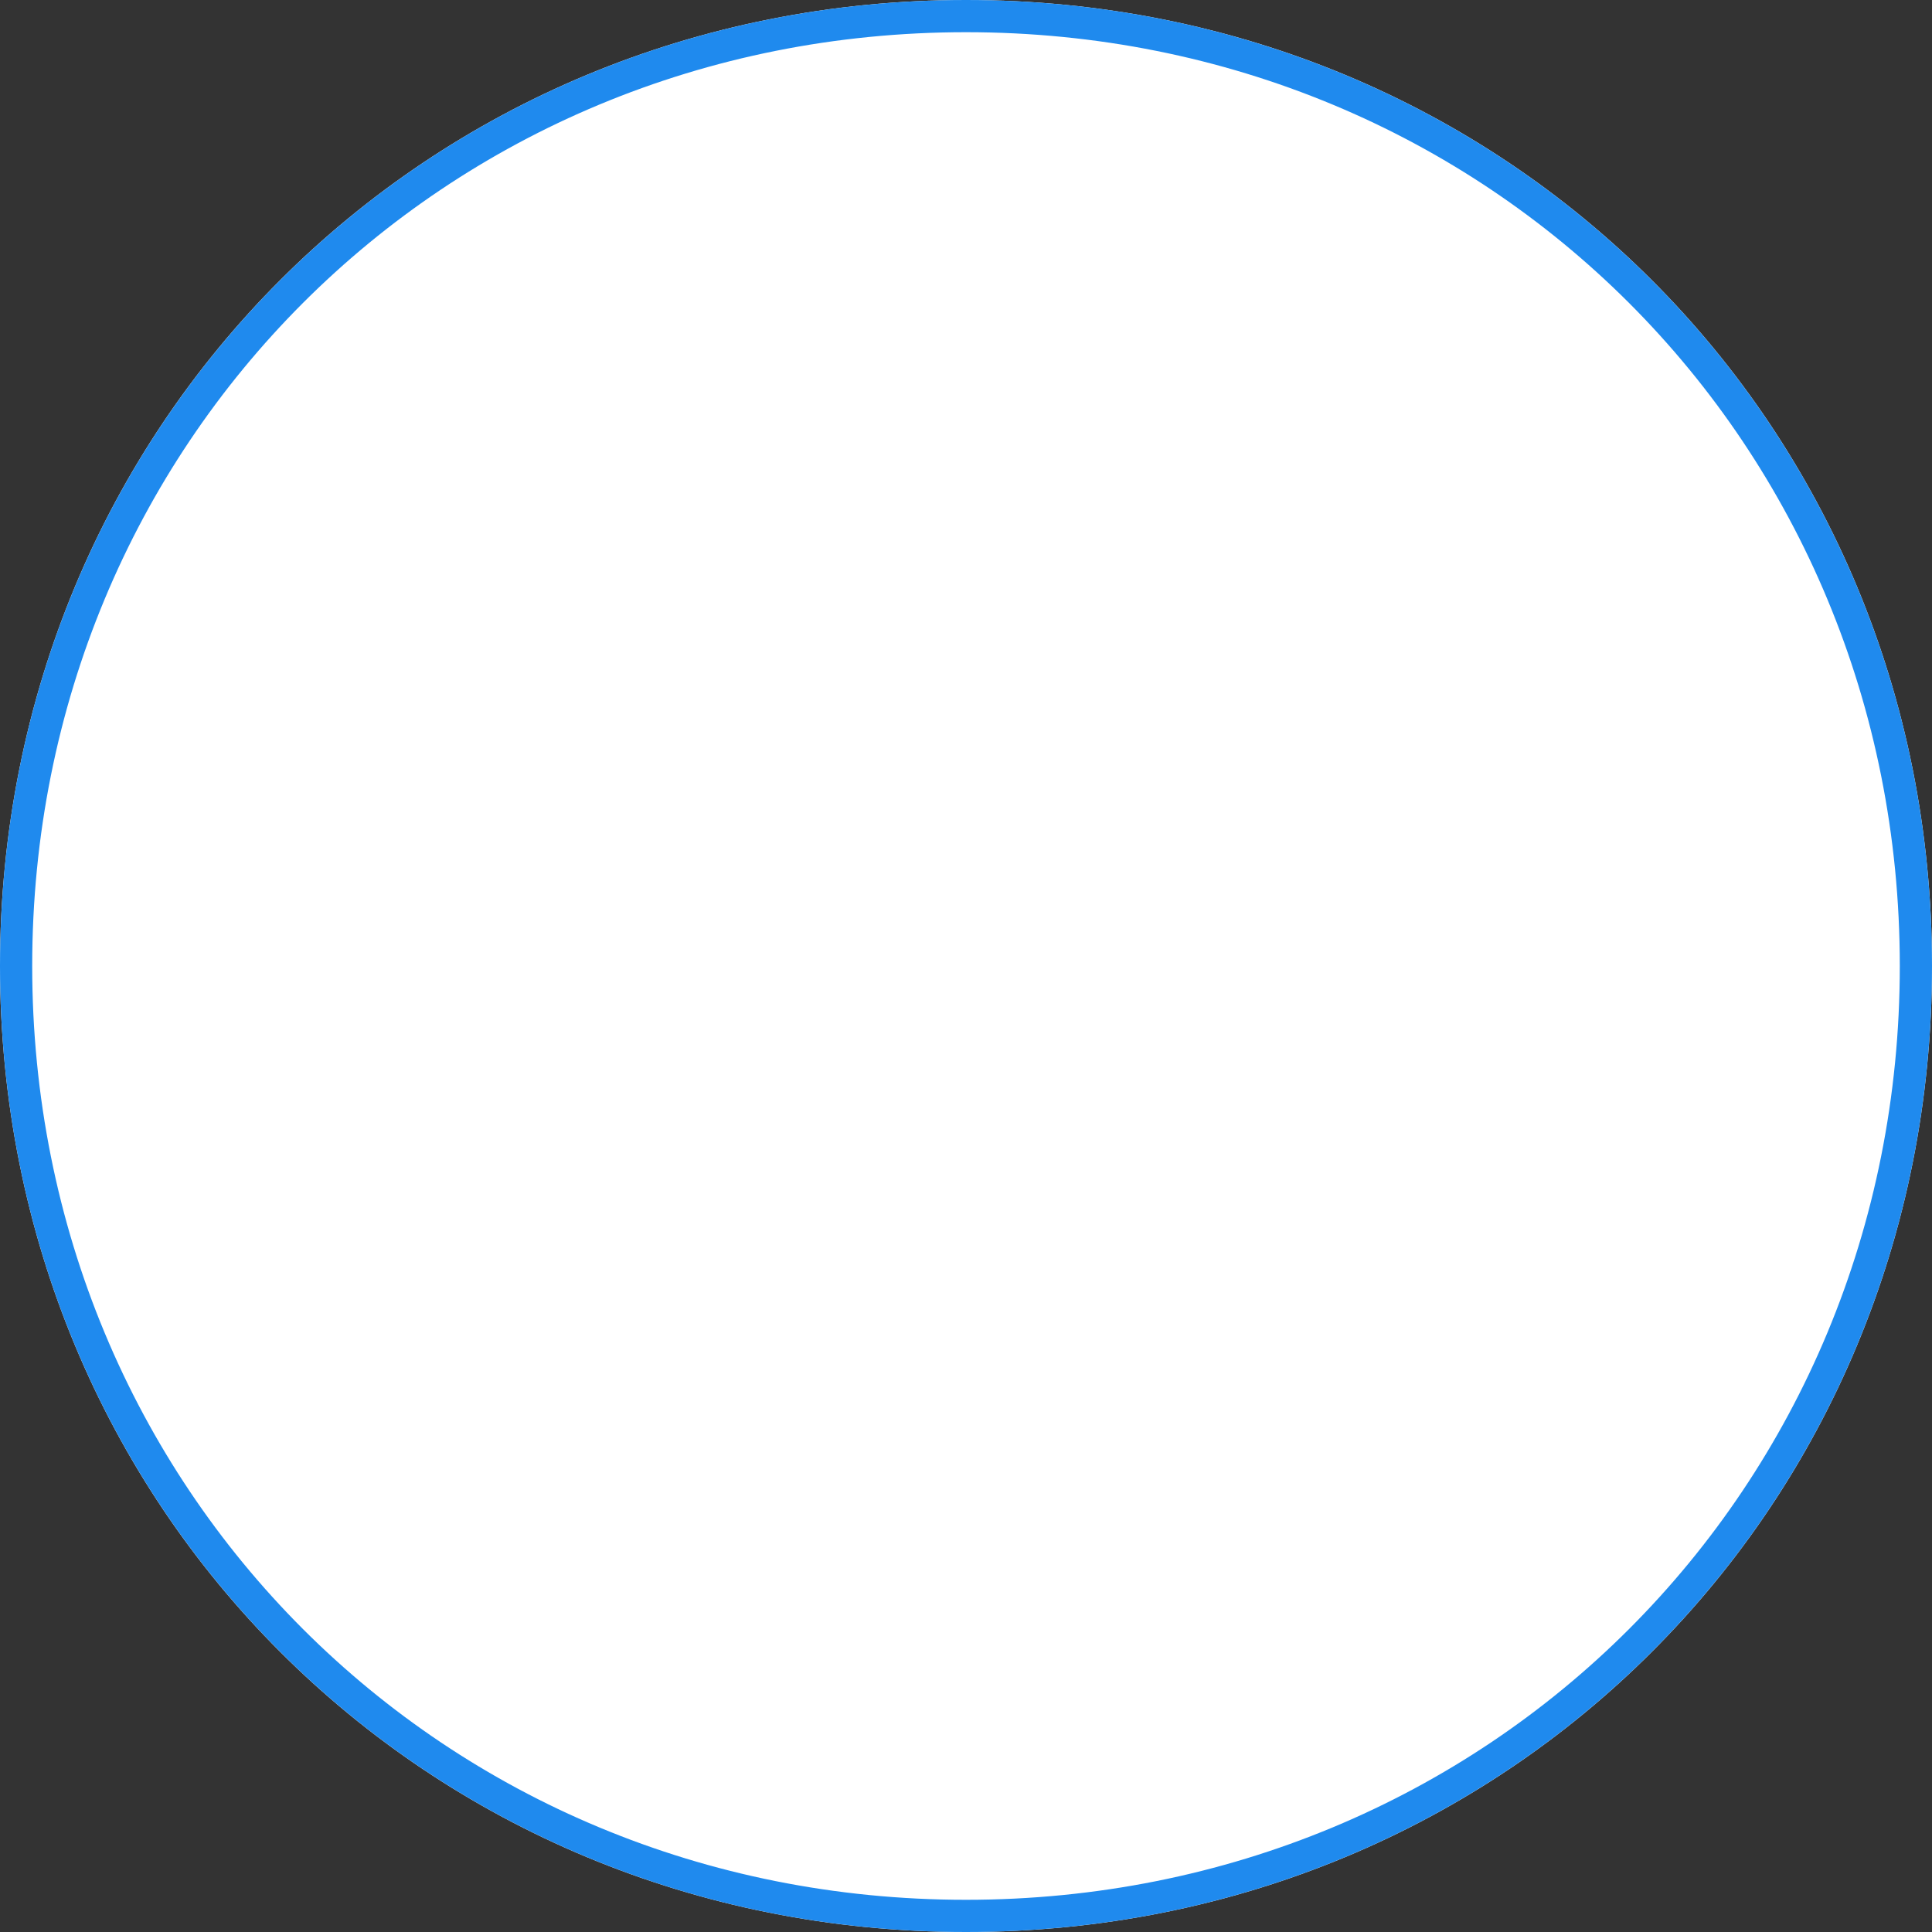 ﻿<?xml version="1.0" encoding="utf-8"?>
<svg version="1.1" xmlns:xlink="http://www.w3.org/1999/xlink" width="60px" height="60px" xmlns="http://www.w3.org/2000/svg">
  <rect width="100%" height="100%" fill="#333333" stroke="none"/>
  <g transform="matrix(1 0 0 1 -1405 -145 )">
    <path d="M 1435 145  C 1451.8 145  1465 158.2  1465 175  C 1465 191.8  1451.8 205  1435 205  C 1418.2 205  1405 191.8  1405 175  C 1405 158.2  1418.2 145  1435 145  Z " fill-rule="nonzero" fill="#ffffff" stroke="none" />
    <path d="M 1435 145.5  C 1451.52 145.5  1464.5 158.48  1464.5 175  C 1464.5 191.52  1451.52 204.5  1435 204.5  C 1418.48 204.5  1405.5 191.52  1405.5 175  C 1405.5 158.48  1418.48 145.5  1435 145.5  Z " stroke-width="1" stroke="#1f8aee" fill="none" />
  </g>
</svg>